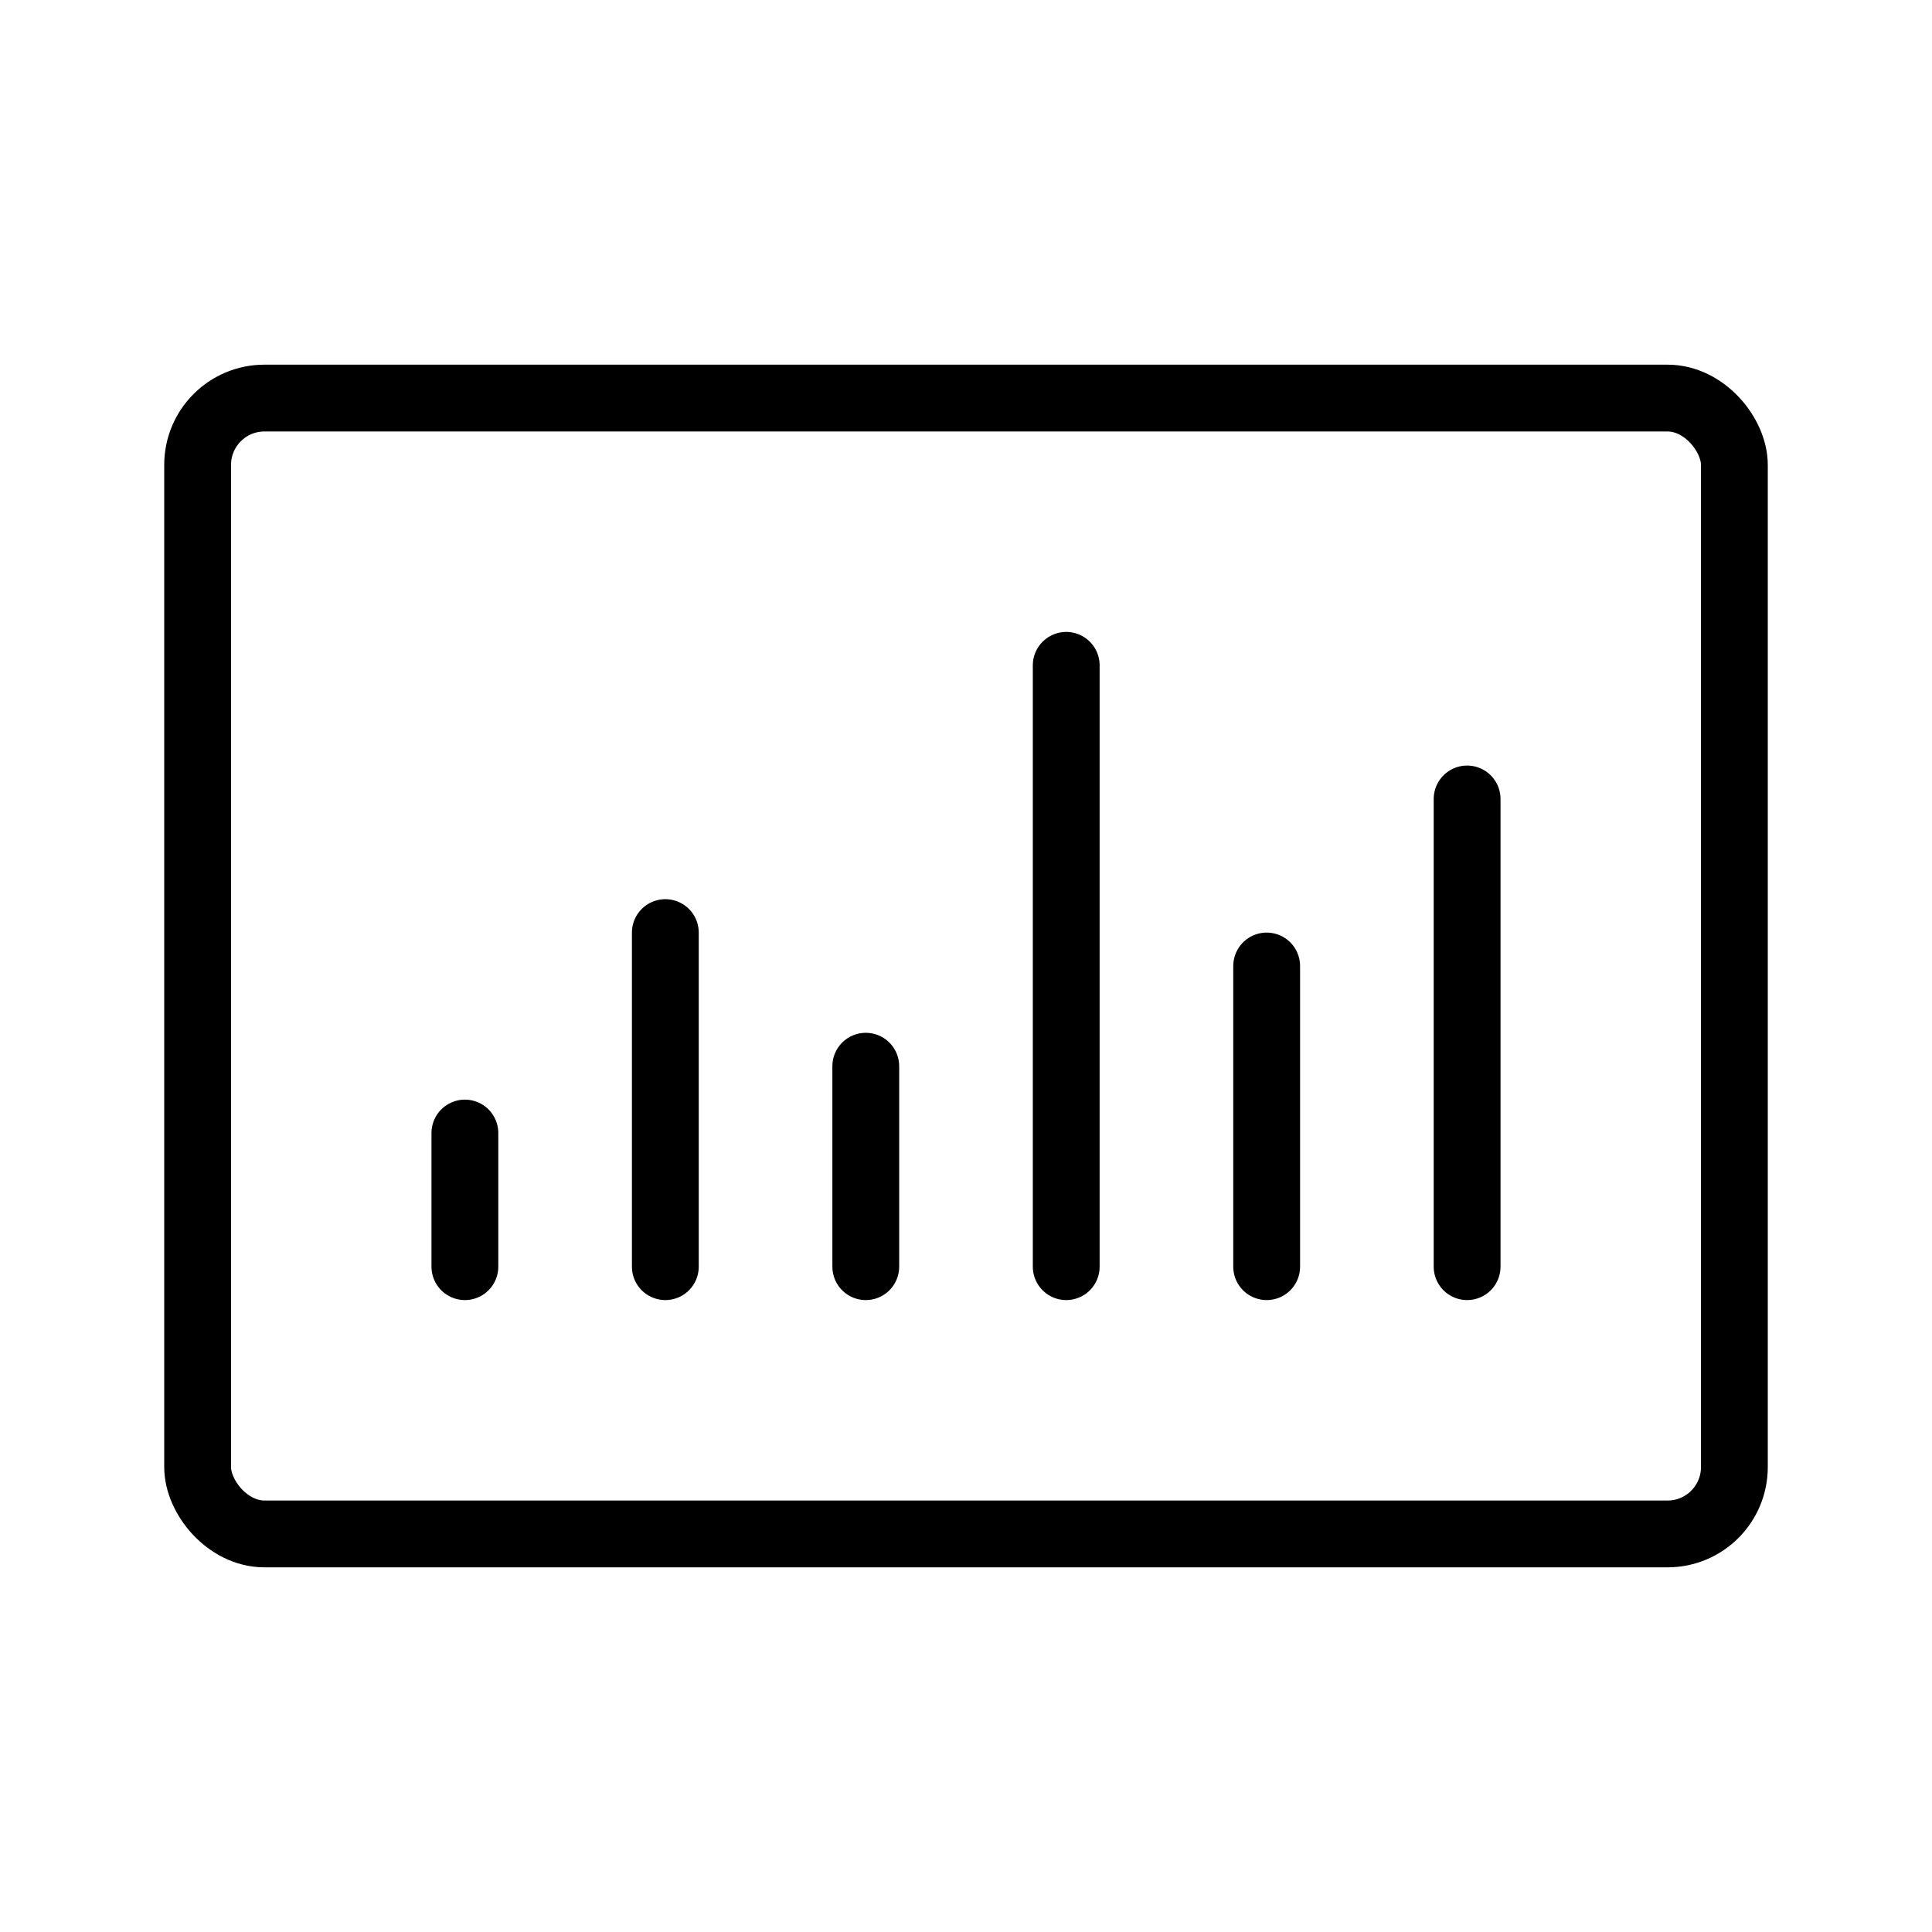 <svg id='Analytics_Board_Bars_24' viewBox='0 0 24 24' xmlns='http://www.w3.org/2000/svg' xmlns:xlink='http://www.w3.org/1999/xlink'><rect width='24' height='24' stroke='none' fill='#000000' opacity='0'/>
  <g transform="matrix(0.83 0 0 0.83 12 12)" >
    <g style="" >
      <g transform="matrix(1 0 0 1 0 0)" >
        <rect style="stroke: rgb(0,0,0); stroke-width: 1; stroke-dasharray: none; stroke-linecap: round; stroke-dashoffset: 0; stroke-linejoin: round; stroke-miterlimit: 4; fill: none; fill-rule: nonzero; opacity: 1;" x="-11.5" y="-8.5" rx="1" ry="1" width="23" height="17" />
      </g>
      <g transform="matrix(1 0 0 1 -7.5 3.5)" >
        <line style="stroke: rgb(0,0,0); stroke-width: 1; stroke-dasharray: none; stroke-linecap: round; stroke-dashoffset: 0; stroke-linejoin: round; stroke-miterlimit: 4; fill: none; fill-rule: nonzero; opacity: 1;" x1="0" y1="1" x2="0" y2="-1" />
      </g>
      <g transform="matrix(1 0 0 1 -4.5 2)" >
        <line style="stroke: rgb(0,0,0); stroke-width: 1; stroke-dasharray: none; stroke-linecap: round; stroke-dashoffset: 0; stroke-linejoin: round; stroke-miterlimit: 4; fill: none; fill-rule: nonzero; opacity: 1;" x1="0" y1="2.5" x2="0" y2="-2.5" />
      </g>
      <g transform="matrix(1 0 0 1 -1.5 3)" >
        <line style="stroke: rgb(0,0,0); stroke-width: 1; stroke-dasharray: none; stroke-linecap: round; stroke-dashoffset: 0; stroke-linejoin: round; stroke-miterlimit: 4; fill: none; fill-rule: nonzero; opacity: 1;" x1="0" y1="1.5" x2="0" y2="-1.5" />
      </g>
      <g transform="matrix(1 0 0 1 7.5 1)" >
        <line style="stroke: rgb(0,0,0); stroke-width: 1; stroke-dasharray: none; stroke-linecap: round; stroke-dashoffset: 0; stroke-linejoin: round; stroke-miterlimit: 4; fill: none; fill-rule: nonzero; opacity: 1;" x1="0" y1="3.5" x2="0" y2="-3.5" />
      </g>
      <g transform="matrix(1 0 0 1 4.5 2.25)" >
        <line style="stroke: rgb(0,0,0); stroke-width: 1; stroke-dasharray: none; stroke-linecap: round; stroke-dashoffset: 0; stroke-linejoin: round; stroke-miterlimit: 4; fill: none; fill-rule: nonzero; opacity: 1;" x1="0" y1="2.25" x2="0" y2="-2.25" />
      </g>
      <g transform="matrix(1 0 0 1 1.5 0)" >
        <line style="stroke: rgb(0,0,0); stroke-width: 1; stroke-dasharray: none; stroke-linecap: round; stroke-dashoffset: 0; stroke-linejoin: round; stroke-miterlimit: 4; fill: none; fill-rule: nonzero; opacity: 1;" x1="0" y1="4.5" x2="0" y2="-4.5" />
      </g>
    </g>
  </g>
</svg>
